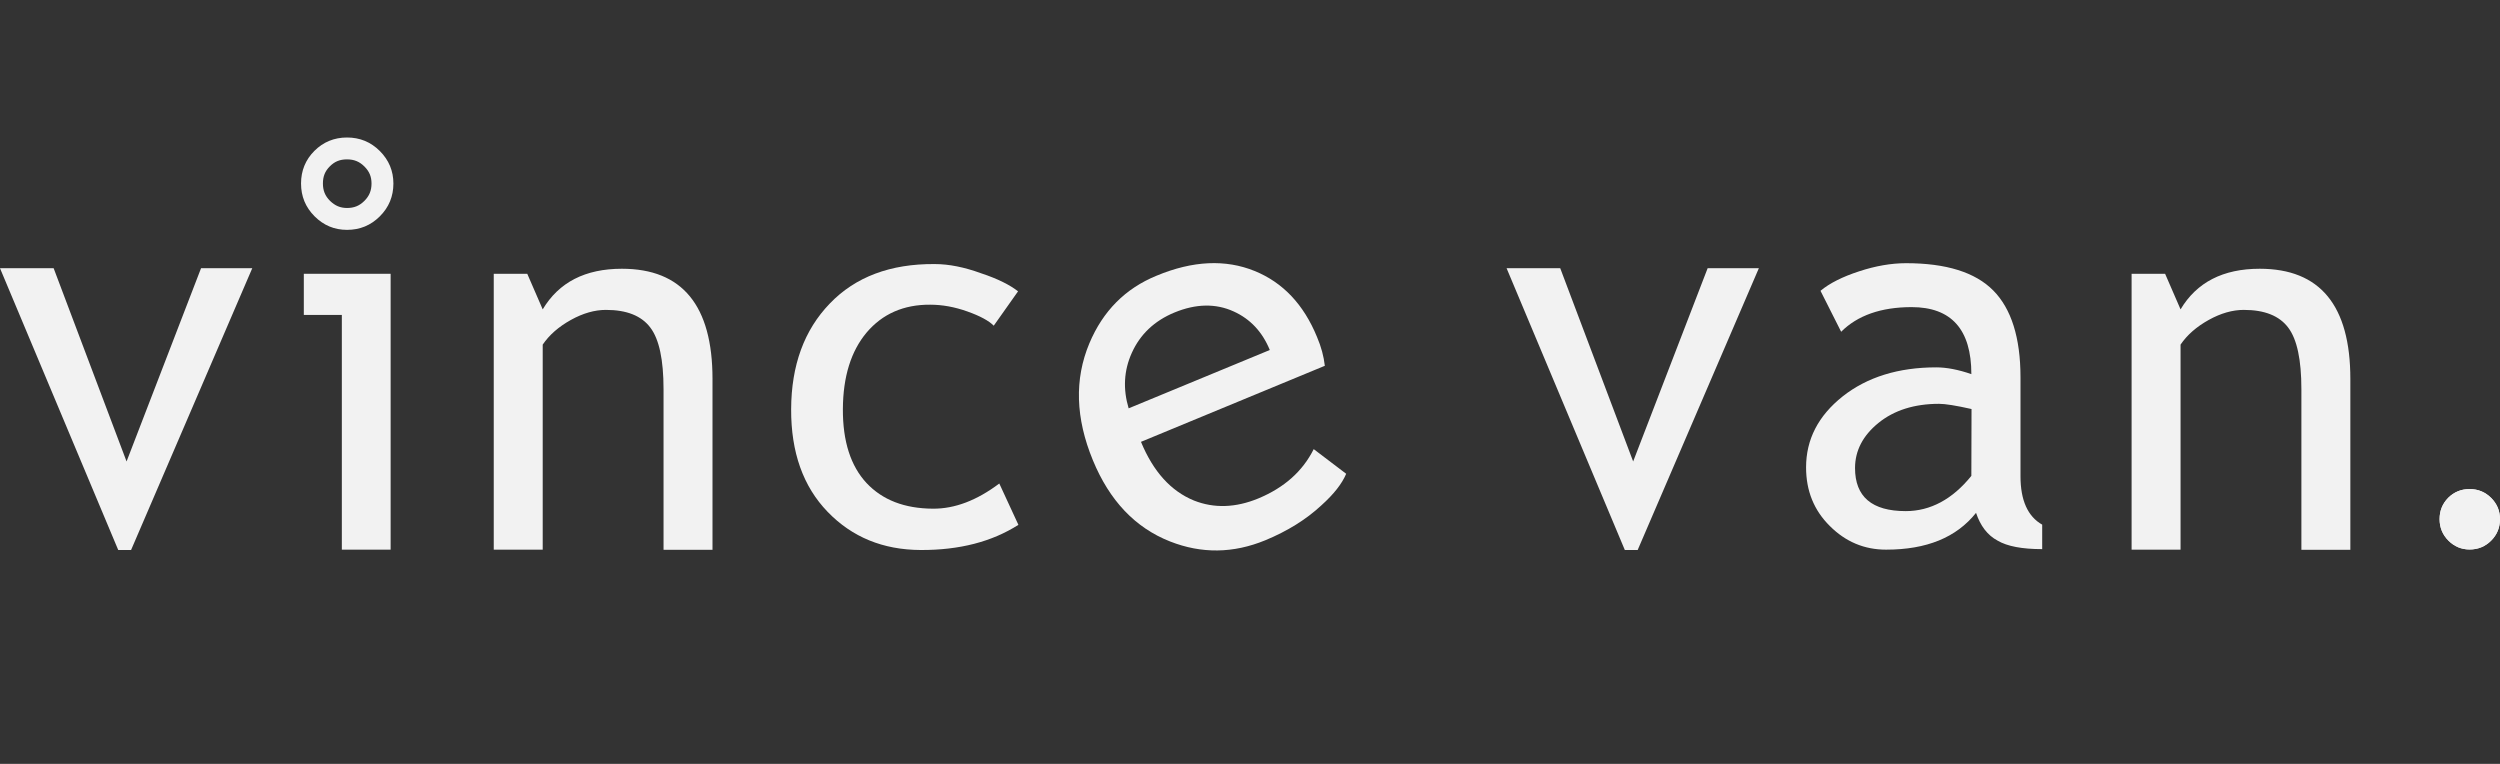 <?xml version="1.0" encoding="utf-8"?>
<!-- Generator: Adobe Illustrator 26.2.1, SVG Export Plug-In . SVG Version: 6.00 Build 0)  -->
<svg version="1.1" id="Layer_1" xmlns="http://www.w3.org/2000/svg" xmlns:xlink="http://www.w3.org/1999/xlink" x="0px" y="0px"
	 viewBox="0 0 1440 440" style="enable-background:new 0 0 1440 440;" xml:space="preserve">
<rect x="0" y="0" width="1440" height="440" fill="#333333" stroke="none"/>
<style type="text/css">
	.st0{fill:#F2F2F2;}
</style>
<path class="st0" d="M75.5,316.8h-7.4L0,154.5h30.9l42,111.3l42.9-111.3h29.5L75.5,316.8z"/>
<polygon class="st0" points="196.9,316.6 196.9,181.4 175,181.4 175,157.7 225,157.7 225,316.6 "/>
<g>
	<path class="st0" d="M199.9,91.8c4.1,0,7.2,1.3,10,4.1c2.9,2.9,4.1,5.9,4.1,9.8c0,4.1-1.3,7.2-4.1,10c-2.9,2.9-6,4.1-10,4.1
		c-3.9,0-6.9-1.3-9.8-4.1c-2.9-2.9-4.1-6-4.1-10c0-4.1,1.2-7.1,4-9.9C192.8,93,195.8,91.8,199.9,91.8 M199.9,79.2
		c-7.4,0-13.7,2.6-18.8,7.7s-7.7,11.4-7.7,18.8s2.6,13.7,7.8,18.9s11.4,7.8,18.7,7.8c7.4,0,13.7-2.6,18.9-7.8s7.8-11.5,7.8-18.9
		c0-7.2-2.6-13.5-7.8-18.7C213.6,81.8,207.3,79.2,199.9,79.2L199.9,79.2z"/>
</g>
<g>
	<path class="st0" d="M1422.5,281.7c4.8,0,9,1.7,12.4,5.1s5.1,7.5,5.1,12.2c0,4.8-1.7,9-5.1,12.4s-7.5,5.1-12.4,5.1
		c-4.7,0-8.8-1.7-12.2-5.1c-3.4-3.4-5.1-7.5-5.1-12.4c0-4.8,1.7-8.9,5-12.3C1413.5,283.4,1417.6,281.7,1422.5,281.7z"/>
	<path class="st0" d="M1422.5,281.7c-4.8,0-8.9,1.7-12.3,5c-3.4,3.4-5,7.5-5,12.3s1.7,9,5.1,12.4s7.5,5.1,12.2,5.1
		c4.8,0,9-1.7,12.4-5.1s5.1-7.5,5.1-12.4c0-4.7-1.7-8.8-5.1-12.2S1427.3,281.7,1422.5,281.7L1422.5,281.7z"/>
</g>
<path class="st0" d="M382.2,316.6v-92.4c0-16.9-2.5-28.8-7.6-35.5c-5.1-6.8-13.6-10.2-25.6-10.2c-6.4,0-13.2,1.9-20.2,5.8
	c-7,3.9-12.4,8.6-16.2,14.2v118.1h-28.2V157.7h19.3l8.9,20.5c9.3-15.6,24.5-23.4,45.6-23.4c34.8,0,52.2,21.2,52.2,63.5v98.4h-28.2
	V316.6z"/>
<path class="st0" d="M586.4,167.8l-14,19.8c-2.9-2.9-7.9-5.6-15.2-8.2c-7.3-2.6-14.4-3.9-21.4-3.9c-15.3-0.1-27.5,5.3-36.6,16
	c-9,10.7-13.6,25.4-13.7,44.1c-0.1,18.6,4.5,32.8,13.6,42.6c9.2,9.8,21.9,14.7,38.2,14.8c12.7,0.1,25.4-4.8,38.3-14.5l11,23.8
	c-15.2,9.7-33.9,14.6-56.3,14.5c-21.7-0.1-39.5-7.4-53.6-22s-21.1-34.3-21-59.1c0.1-25.3,7.5-45.6,22.3-60.9
	c14.7-15.3,34.9-22.9,60.4-22.7c8.2,0,17.1,1.8,26.7,5.3C574.8,160.6,581.8,164.2,586.4,167.8z"/>
<path class="st0" d="M763.1,210.7l-105.9,43.8c7.1,17.2,17.3,28.4,30.5,33.8c11.6,4.6,24,4.2,37.1-1.2c14.9-6.2,25.5-15.6,31.9-28.4
	l18.7,14.2c-2.4,5.7-7.1,11.7-14.2,18.1c-8.8,8.2-19.6,14.9-32.4,20.2c-18.5,7.6-36.7,7.8-54.8,0.7c-20.1-7.9-34.9-23.5-44.5-46.8
	c-10-24.2-10.7-46.7-2-67.4c7.8-18.5,20.6-31.5,38.7-38.9c20.9-8.7,39.8-9.5,56.5-2.7c16.2,6.6,28.2,19.2,35.9,38
	C761,199.7,762.5,205.3,763.1,210.7z M676.5,180c-11.6,4.8-19.8,12.6-24.6,23.3c-4.6,10.2-5.1,20.9-1.8,31.9l81.3-33.6
	c-4.3-10.5-11.3-17.9-20.8-22.2C700.3,174.7,688.9,174.9,676.5,180z"/>
<path class="st0" d="M943.3,316.8h-7.4l-68.1-162.3h30.9l42,111.3l42.9-111.3h29.5L943.3,316.8z"/>
<path class="st0" d="M1138.2,295.4c-11.3,14.2-28.5,21.2-51.8,21.2c-12.5,0-23.3-4.5-32.4-13.6c-9.2-9.1-13.7-20.3-13.7-33.8
	c0-16.1,7-29.7,21.1-40.9c14.1-11.1,32.1-16.7,53.9-16.7c5.9,0,12.7,1.3,20.2,3.9c0-25.7-11.5-38.6-34.4-38.6
	c-17.6,0-31.2,4.8-40.6,14.2l-11.9-23.6c5.3-4.4,12.7-8.1,22.2-11.2c9.4-3.1,18.5-4.7,27.1-4.7c23,0,39.8,5.2,50.2,15.7
	s15.7,27.2,15.7,50v57c0,13.9,4.2,23.2,12.5,27.9v14.1c-11.5,0-20.1-1.6-25.7-4.9C1144.8,308.3,1140.7,302.9,1138.2,295.4z
	 M1135.6,235.6c-8.9-2-15.1-3-18.7-3c-14.2,0-25.9,3.7-34.9,11s-13.5,16-13.5,26c0,16.5,9.7,24.8,29.2,24.8
	c14.2,0,26.9-6.8,37.8-20.3L1135.6,235.6L1135.6,235.6z"/>
<path class="st0" d="M1325.6,316.6v-92.4c0-16.9-2.5-28.8-7.6-35.5c-5.1-6.8-13.6-10.2-25.6-10.2c-6.4,0-13.2,1.9-20.2,5.8
	c-7,3.9-12.4,8.6-16.2,14.2v118.1h-28.2V157.7h19.3l8.9,20.5c9.3-15.6,24.5-23.4,45.6-23.4c34.8,0,52.2,21.2,52.2,63.5v98.4h-28.2
	V316.6z"/>
</svg>
